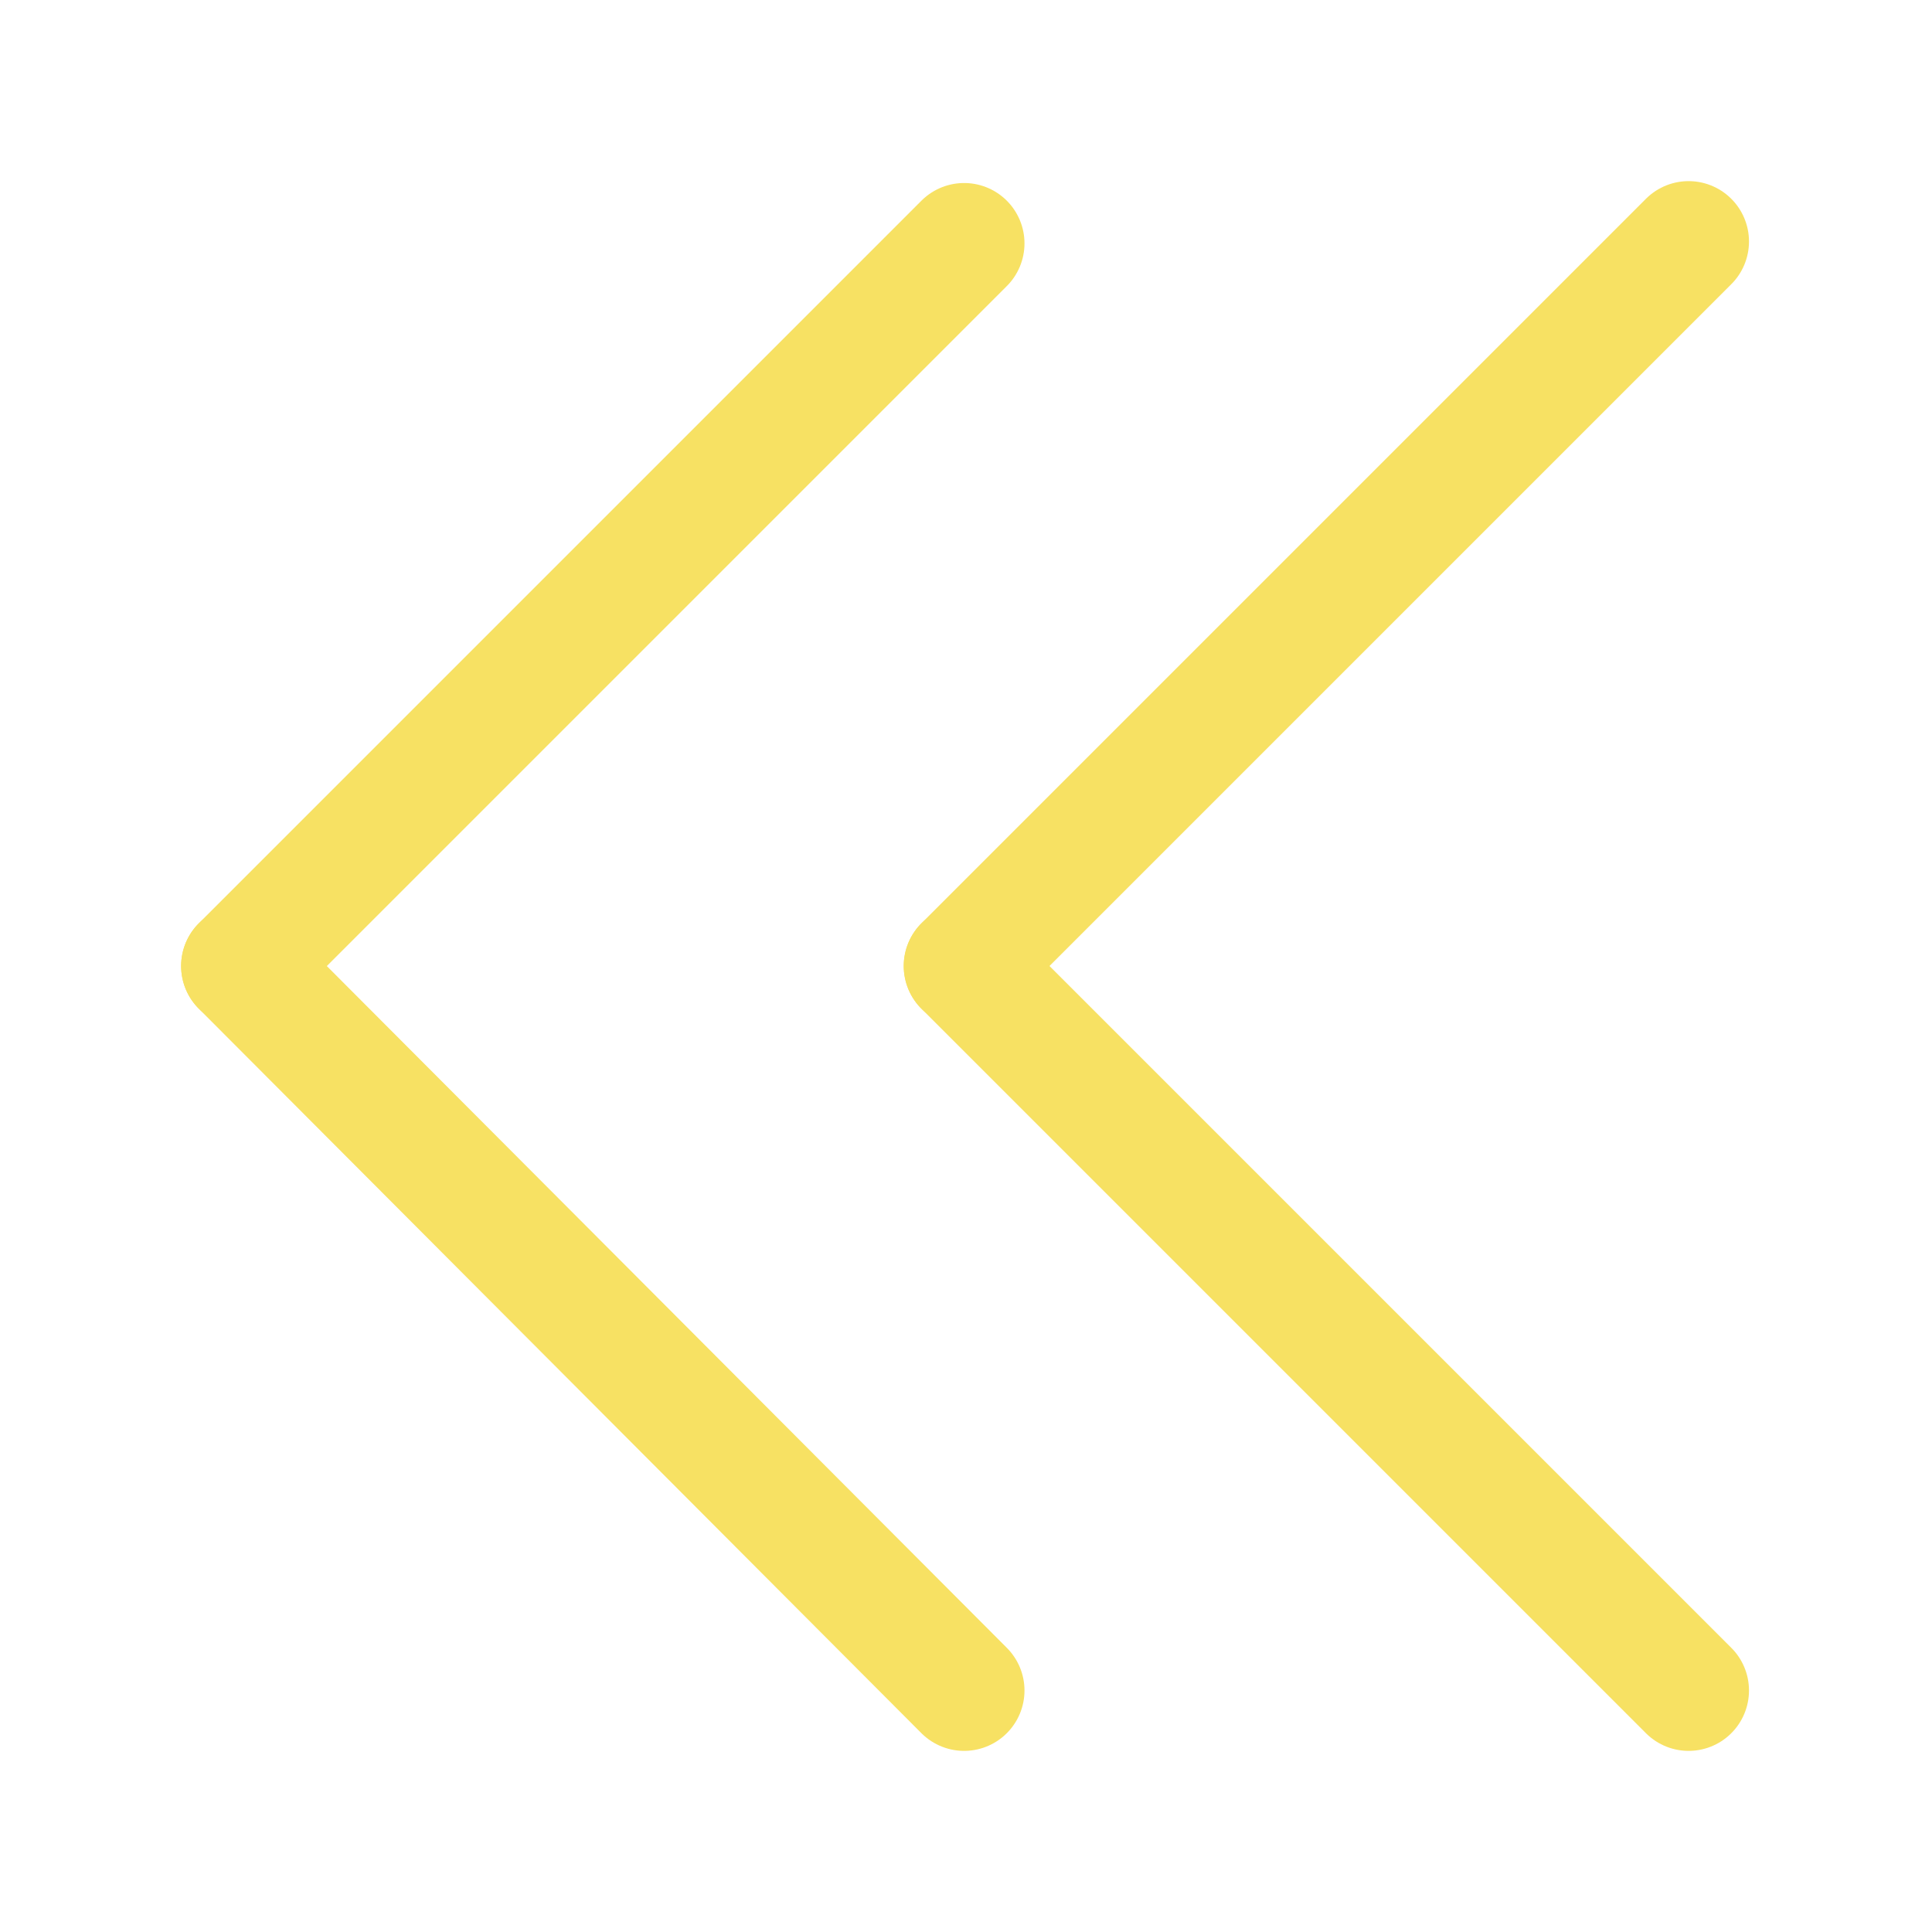 <?xml version="1.0" standalone="no"?>
<!DOCTYPE svg PUBLIC "-//W3C//DTD SVG 20010904//EN" "http://www.w3.org/TR/2001/REC-SVG-20010904/DTD/svg10.dtd">
<!-- Created using Krita: https://krita.org -->
<svg xmlns="http://www.w3.org/2000/svg" 
    xmlns:xlink="http://www.w3.org/1999/xlink"
    xmlns:krita="http://krita.org/namespaces/svg/krita"
    xmlns:sodipodi="http://sodipodi.sourceforge.net/DTD/sodipodi-0.dtd"
    width="122.88pt"
    height="122.88pt"
    viewBox="0 0 122.88 122.88">
<defs/>
<path id="shape0" transform="matrix(-1 0 0 1 107.4 15.36)" fill="none" stroke="#f7e163" stroke-width="7.68" stroke-linecap="round" stroke-linejoin="miter" stroke-miterlimit="1.92" d="M46.08 46.08L0 0" sodipodi:nodetypes="cc"/><path id="shape1" transform="matrix(-1 0 0 1 107.4 61.44)" fill="none" stroke="#f7e163" stroke-width="7.68" stroke-linecap="round" stroke-linejoin="miter" stroke-miterlimit="1.92" d="M46.08 0L0 46.08" sodipodi:nodetypes="cc"/><path id="shape2" transform="matrix(-1 0 0 1 61.32 15.48)" fill="none" stroke="#f7e163" stroke-width="7.68" stroke-linecap="round" stroke-linejoin="miter" stroke-miterlimit="1.92" d="M0 0L45.96 45.96" sodipodi:nodetypes="cc"/><path id="shape3" transform="matrix(-1 0 0 1 61.32 61.44)" fill="none" stroke="#f7e163" stroke-width="7.68" stroke-linecap="round" stroke-linejoin="miter" stroke-miterlimit="1.92" d="M45.96 0L0 46.08" sodipodi:nodetypes="cc"/>
</svg>
